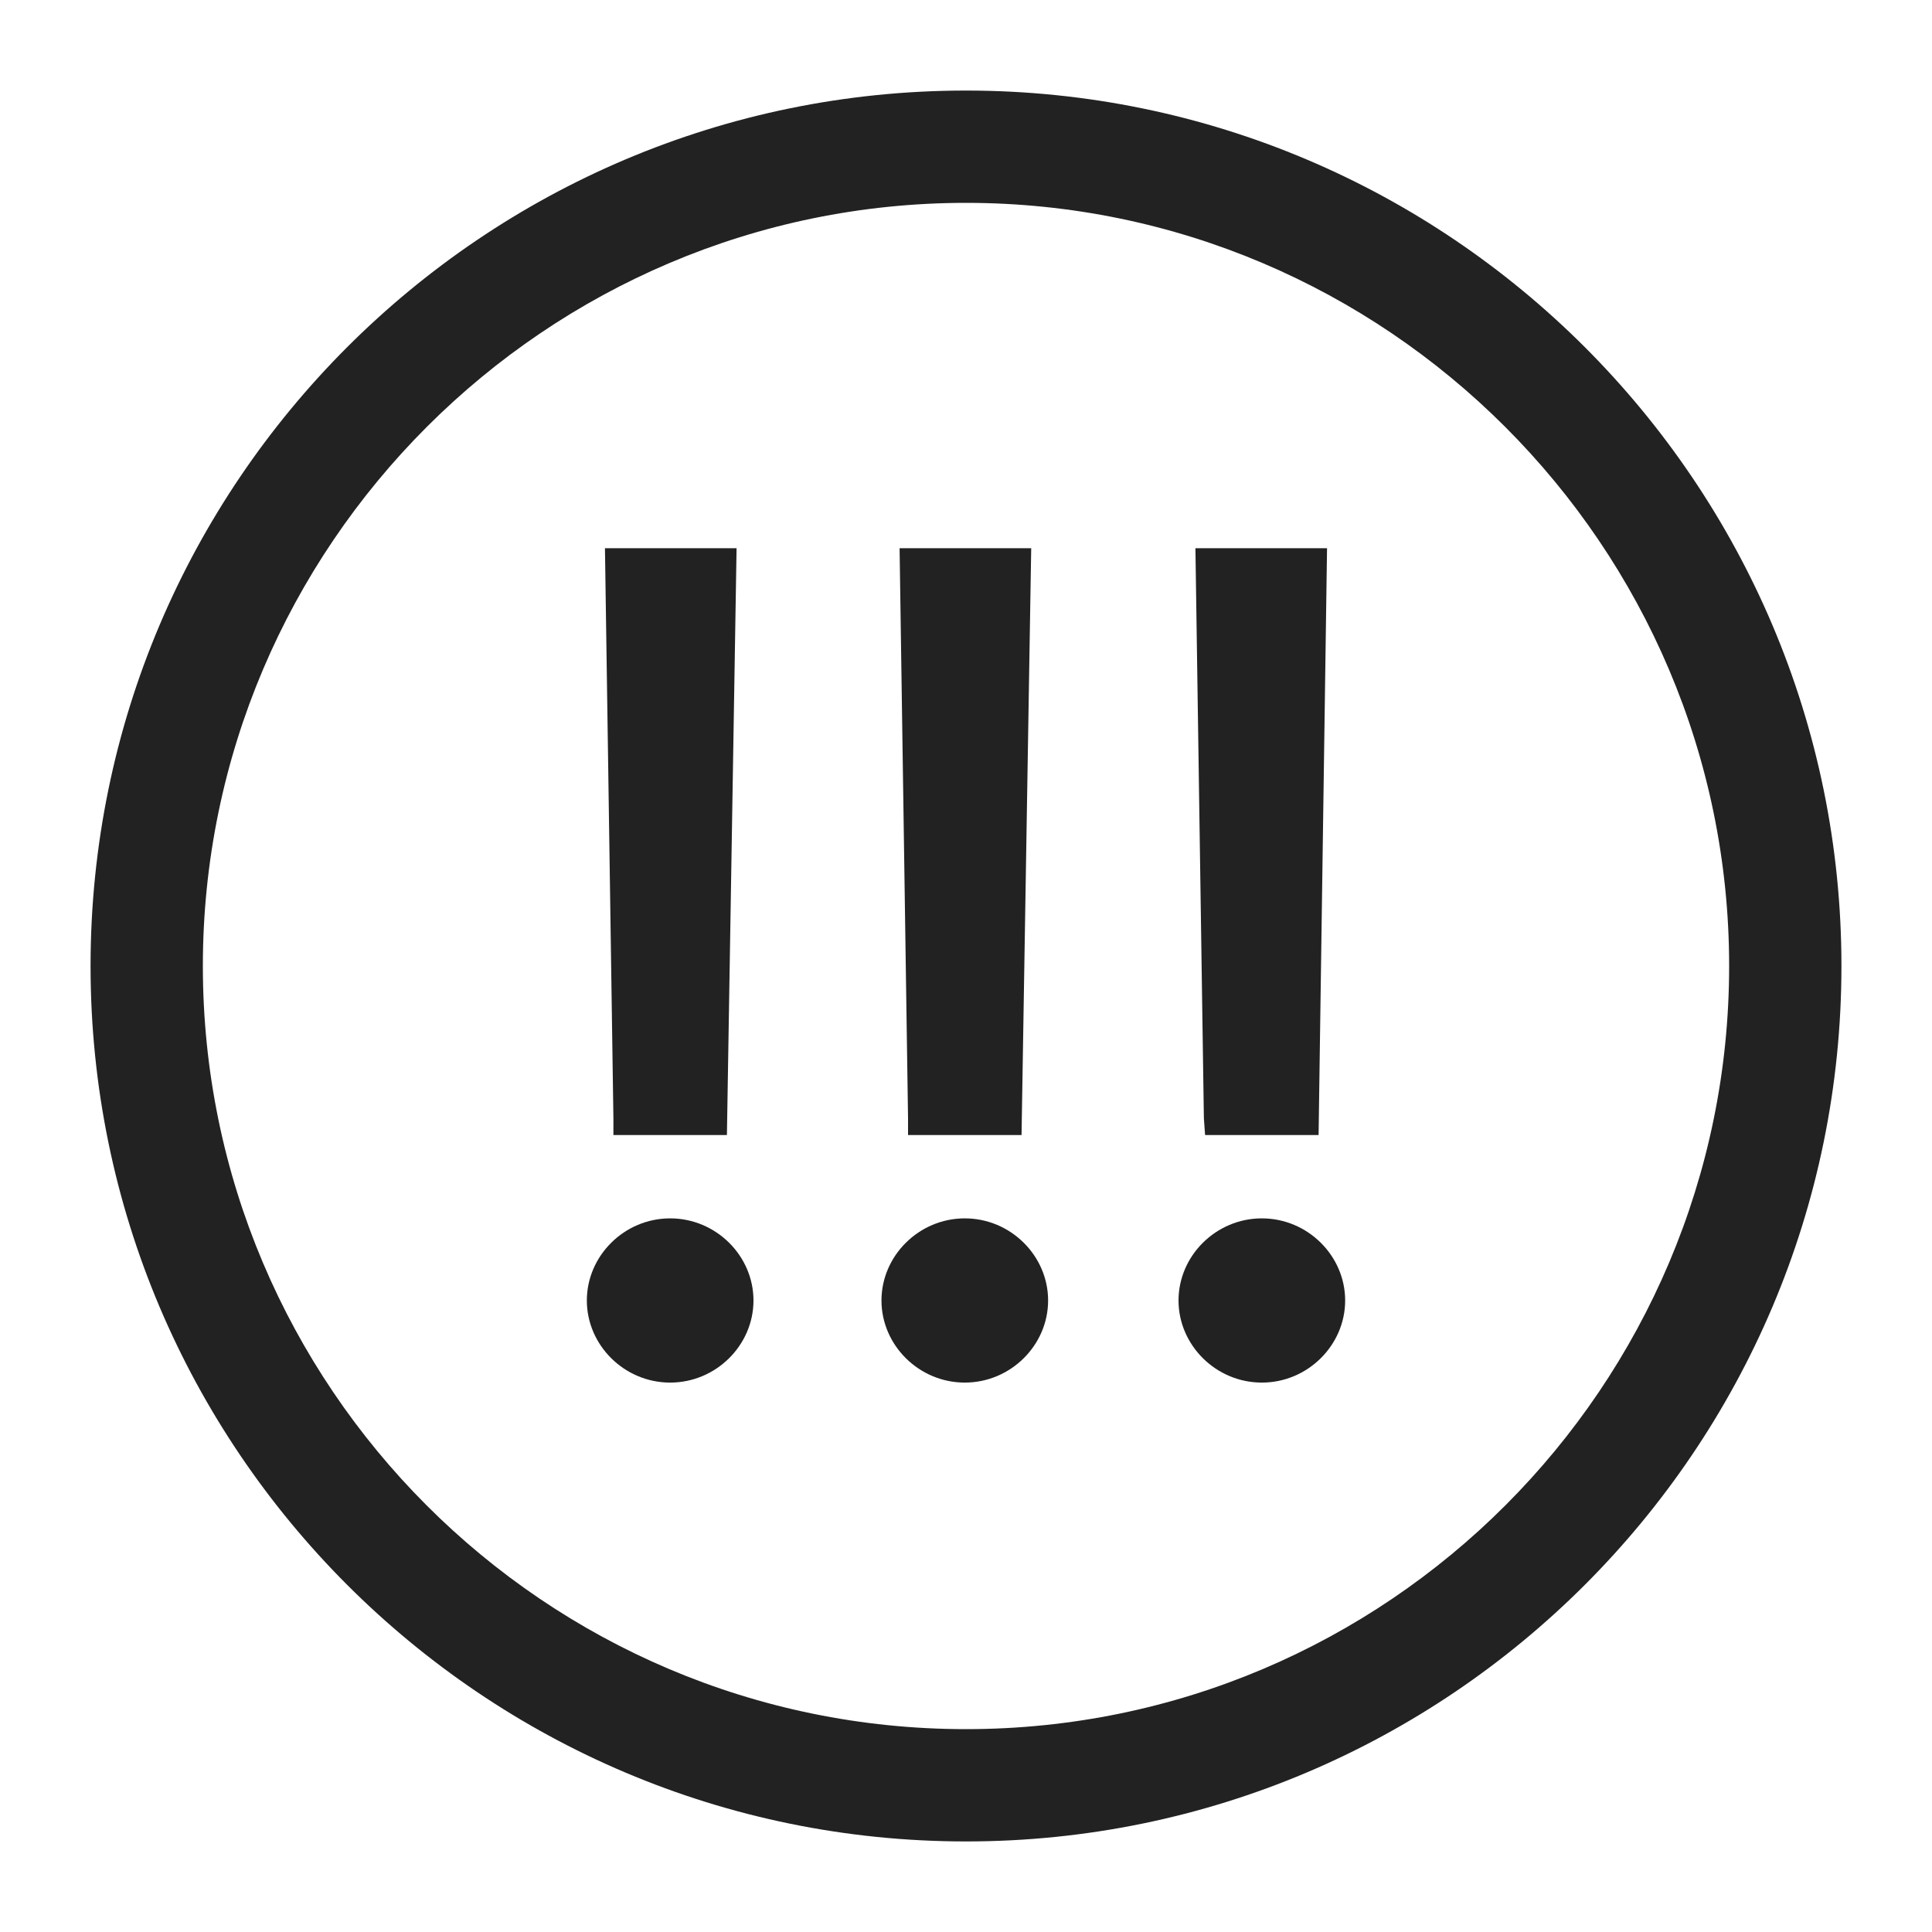 <svg width="16" height="16" viewBox="0 0 16 16" fill="none" xmlns="http://www.w3.org/2000/svg">
<g id="circle very high warning_XS 1">
<g id="Group">
<path id="Vector" d="M7.52 9.4H8.46L8.54 4.54H7.45L7.52 9.26V9.4Z" fill="#222222"/>
<path id="Vector_2" d="M7.99 10.09C7.61 10.09 7.3 10.4 7.3 10.77C7.3 11.14 7.61 11.45 7.99 11.45C8.37 11.45 8.68 11.14 8.68 10.77C8.68 10.4 8.37 10.09 7.99 10.09Z" fill="#222222"/>
<path id="Vector_3" d="M10.45 10.09C10.07 10.09 9.76 10.4 9.76 10.77C9.76 11.14 10.07 11.45 10.45 11.45C10.83 11.45 11.14 11.14 11.14 10.77C11.14 10.4 10.83 10.09 10.45 10.09Z" fill="#222222"/>
<path id="Vector_4" d="M9.98 9.4H10.92L10.99 4.54H9.9L9.97 9.26L9.98 9.4Z" fill="#222222"/>
<path id="Vector_5" d="M5.55 10.09C5.17 10.09 4.86 10.4 4.86 10.77C4.86 11.14 5.17 11.45 5.55 11.45C5.93 11.45 6.24 11.14 6.24 10.77C6.24 10.4 5.93 10.09 5.55 10.09V10.09Z" fill="#222222"/>
<path id="Vector_6" d="M5.08 9.4H6.02L6.1 4.54H5.01L5.08 9.26V9.4Z" fill="#222222"/>
<path id="Vector_7" d="M8 0.75C4 0.75 0.75 4 0.75 8C0.75 12 4 15.25 8 15.25C12 15.25 15.25 12 15.25 8C15.25 4 12 0.75 8 0.75ZM14.32 8C14.32 11.48 11.49 14.32 8 14.32C4.51 14.32 1.68 11.48 1.68 8C1.68 4.52 4.52 1.68 8 1.68C11.48 1.68 14.32 4.52 14.32 8Z" fill="#222222"/>
</g>
</g>
</svg>

